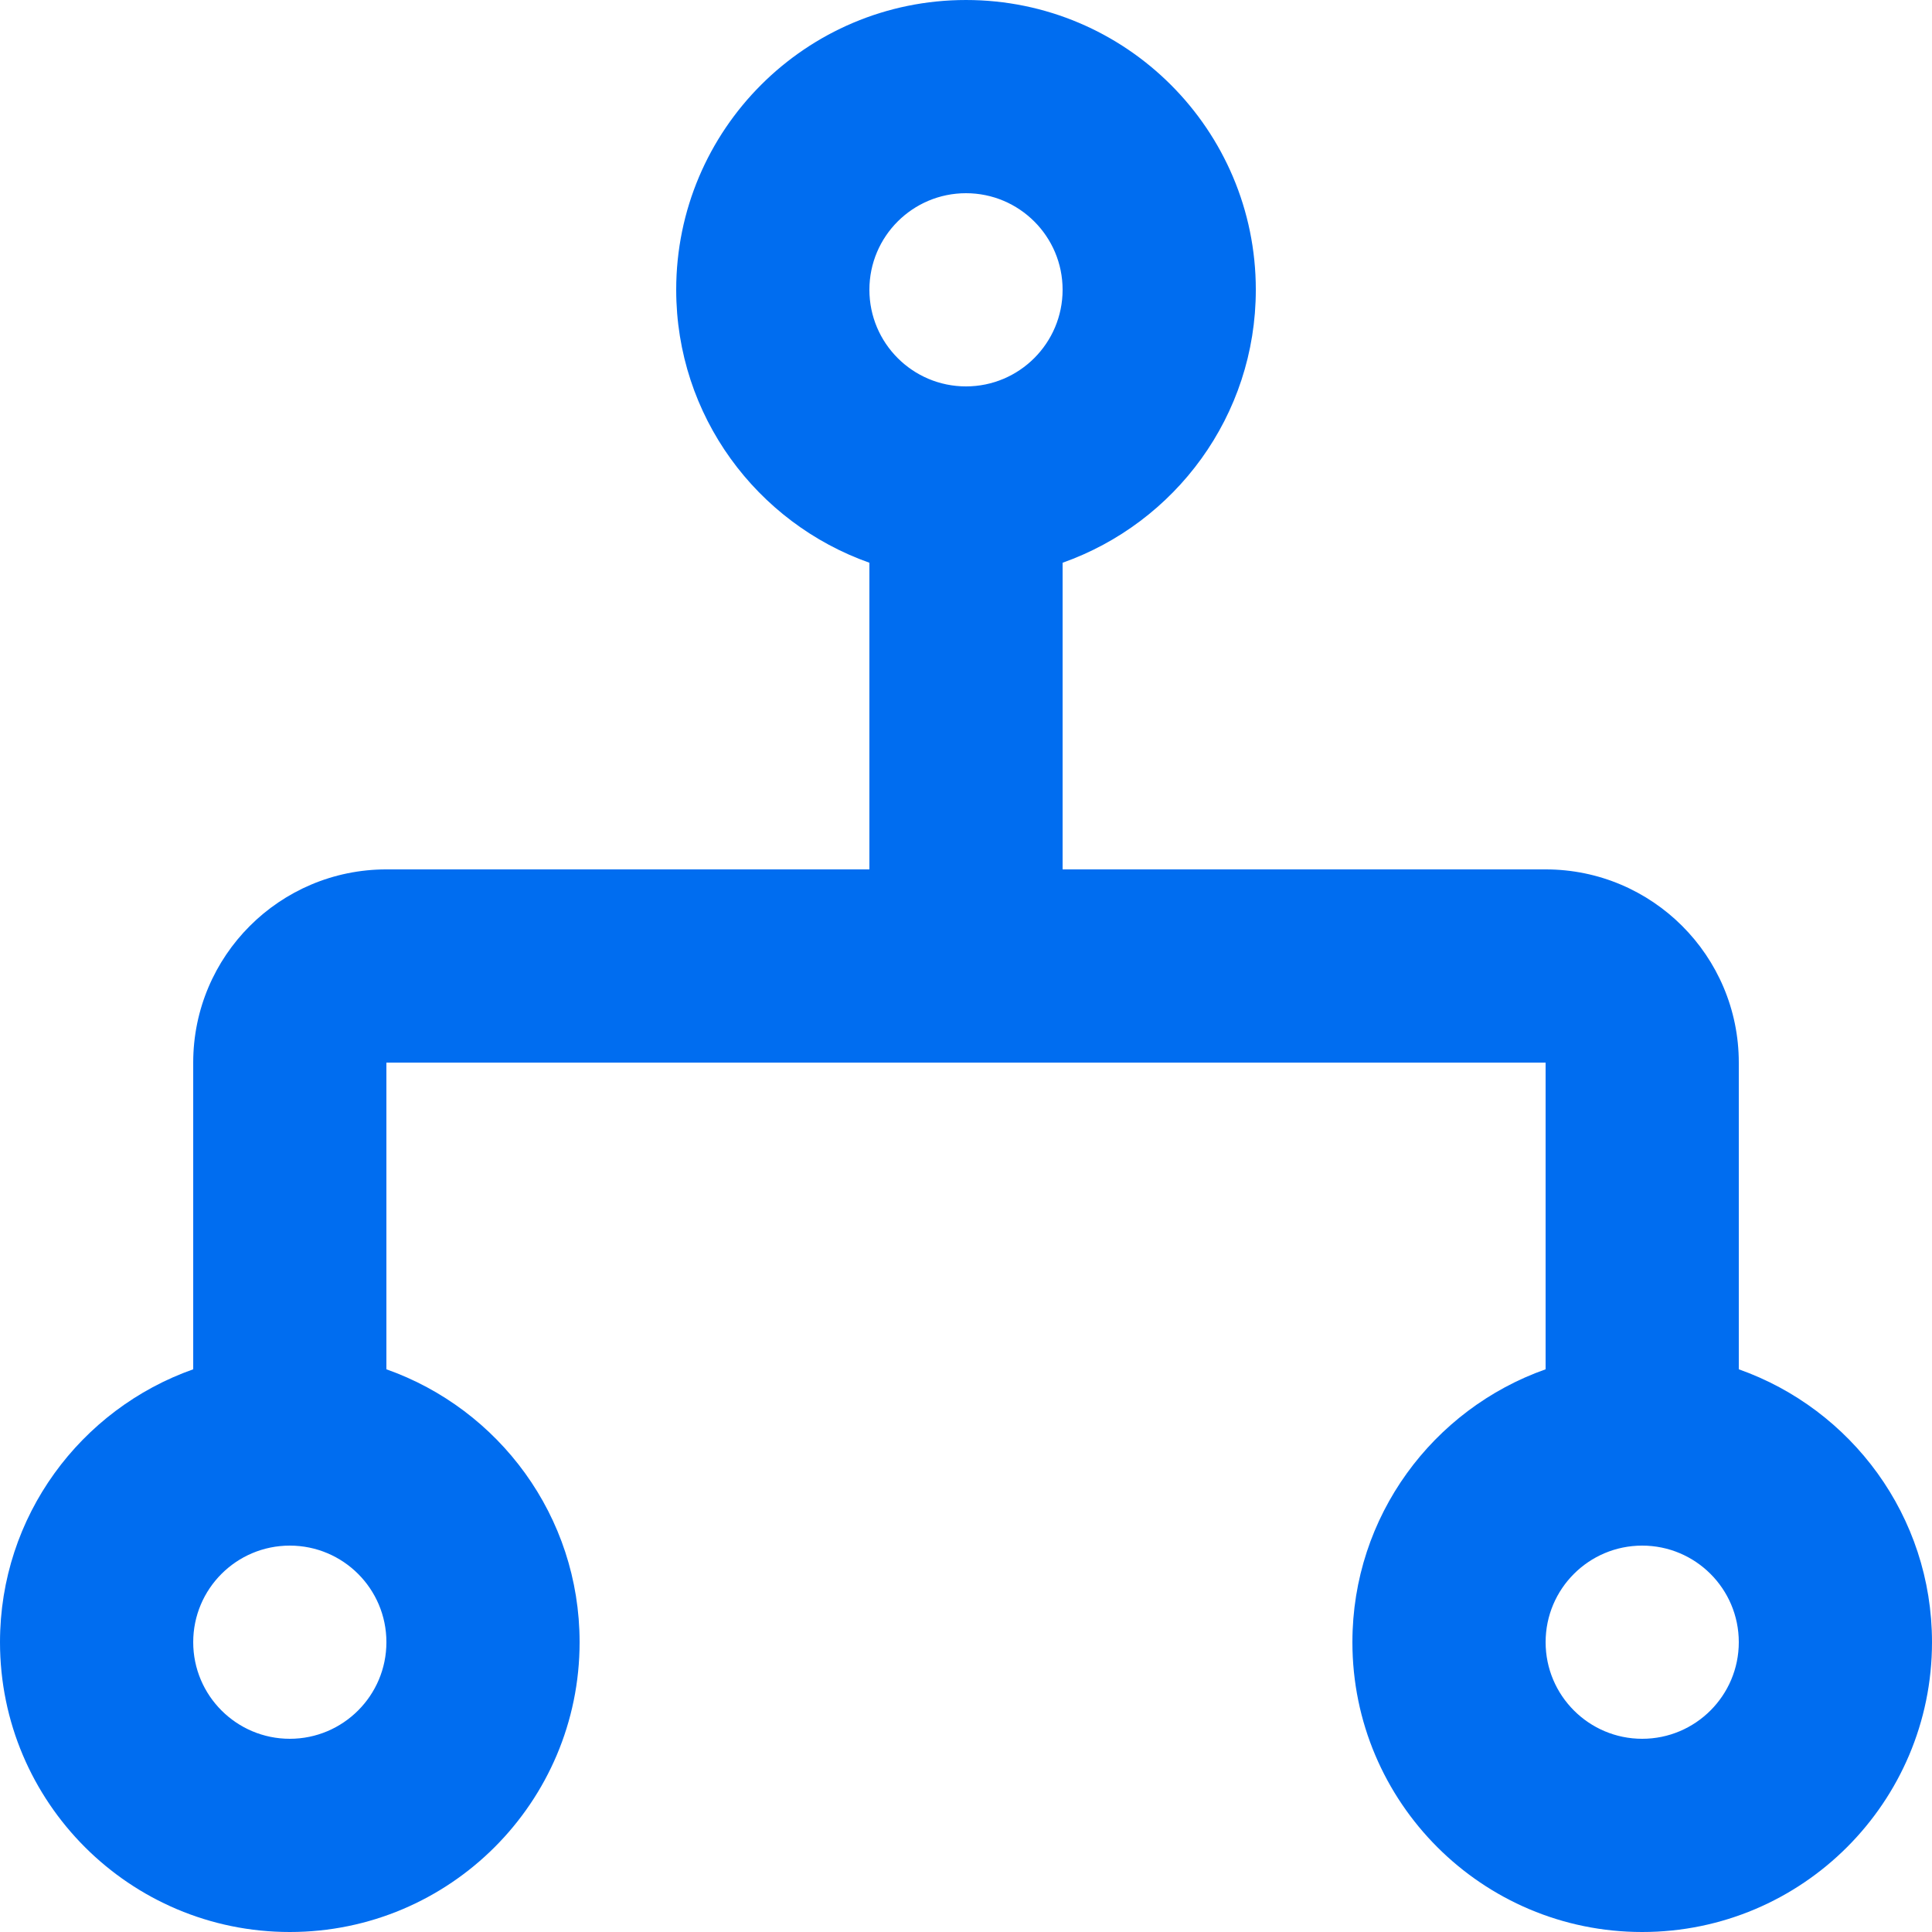 <?xml version="1.0" encoding="iso-8859-1"?>
<!-- Generator: Adobe Illustrator 16.0.0, SVG Export Plug-In . SVG Version: 6.00 Build 0)  -->
<!DOCTYPE svg PUBLIC "-//W3C//DTD SVG 1.1//EN" "http://www.w3.org/Graphics/SVG/1.1/DTD/svg11.dtd">
<svg xmlns="http://www.w3.org/2000/svg" xmlns:xlink="http://www.w3.org/1999/xlink" version="1.1" id="Capa_1" x="0px" y="0px" width="512px" height="512px" viewBox="0 0 314.014 314.015" style="enable-background:new 0 0 314.014 314.015;" xml:space="preserve">
<g>
	<g id="_x34_30._Network">
		<g>
			<path d="M282.612,222.557v-49.849c0-17.342-14.058-31.402-31.398-31.402h-78.505V91.464     c18.286-6.474,31.402-23.866,31.402-44.368c0-26.008-21.1-47.096-47.104-47.096c-26.016,0-47.102,21.087-47.102,47.096     c0,20.502,13.117,37.902,31.4,44.368v49.842H62.803c-17.34,0-31.4,14.06-31.4,31.402v49.849C13.117,229.017,0,246.413,0,266.911     c0,26.004,21.093,47.104,47.101,47.104s47.103-21.1,47.103-47.104c0-20.498-13.118-37.895-31.402-44.354v-49.849h78.503h31.402     h78.505v49.849c-18.285,6.46-31.401,23.856-31.401,44.354c0,26.004,21.083,47.104,47.099,47.104     c26.009,0,47.104-21.1,47.104-47.104C314.014,246.413,300.898,229.017,282.612,222.557z M47.102,282.612     c-8.666,0-15.699-7.037-15.699-15.701c0-8.677,7.033-15.697,15.699-15.697c8.668,0,15.701,7.021,15.701,15.697     C62.803,275.575,55.77,282.612,47.102,282.612z M157.007,62.803c-8.666,0-15.701-7.033-15.701-15.707     c0-8.676,7.035-15.693,15.701-15.693c8.664,0,15.701,7.025,15.701,15.693C172.708,55.762,165.671,62.803,157.007,62.803z      M266.911,282.612c-8.66,0-15.697-7.037-15.697-15.701c0-8.677,7.037-15.697,15.697-15.697c8.664,0,15.701,7.021,15.701,15.697     C282.612,275.575,275.575,282.612,266.911,282.612z" fill="#006DF0"/>
		</g>
	</g>
</g>
<g>
</g>
<g>
</g>
<g>
</g>
<g>
</g>
<g>
</g>
<g>
</g>
<g>
</g>
<g>
</g>
<g>
</g>
<g>
</g>
<g>
</g>
<g>
</g>
<g>
</g>
<g>
</g>
<g>
</g>
</svg>
